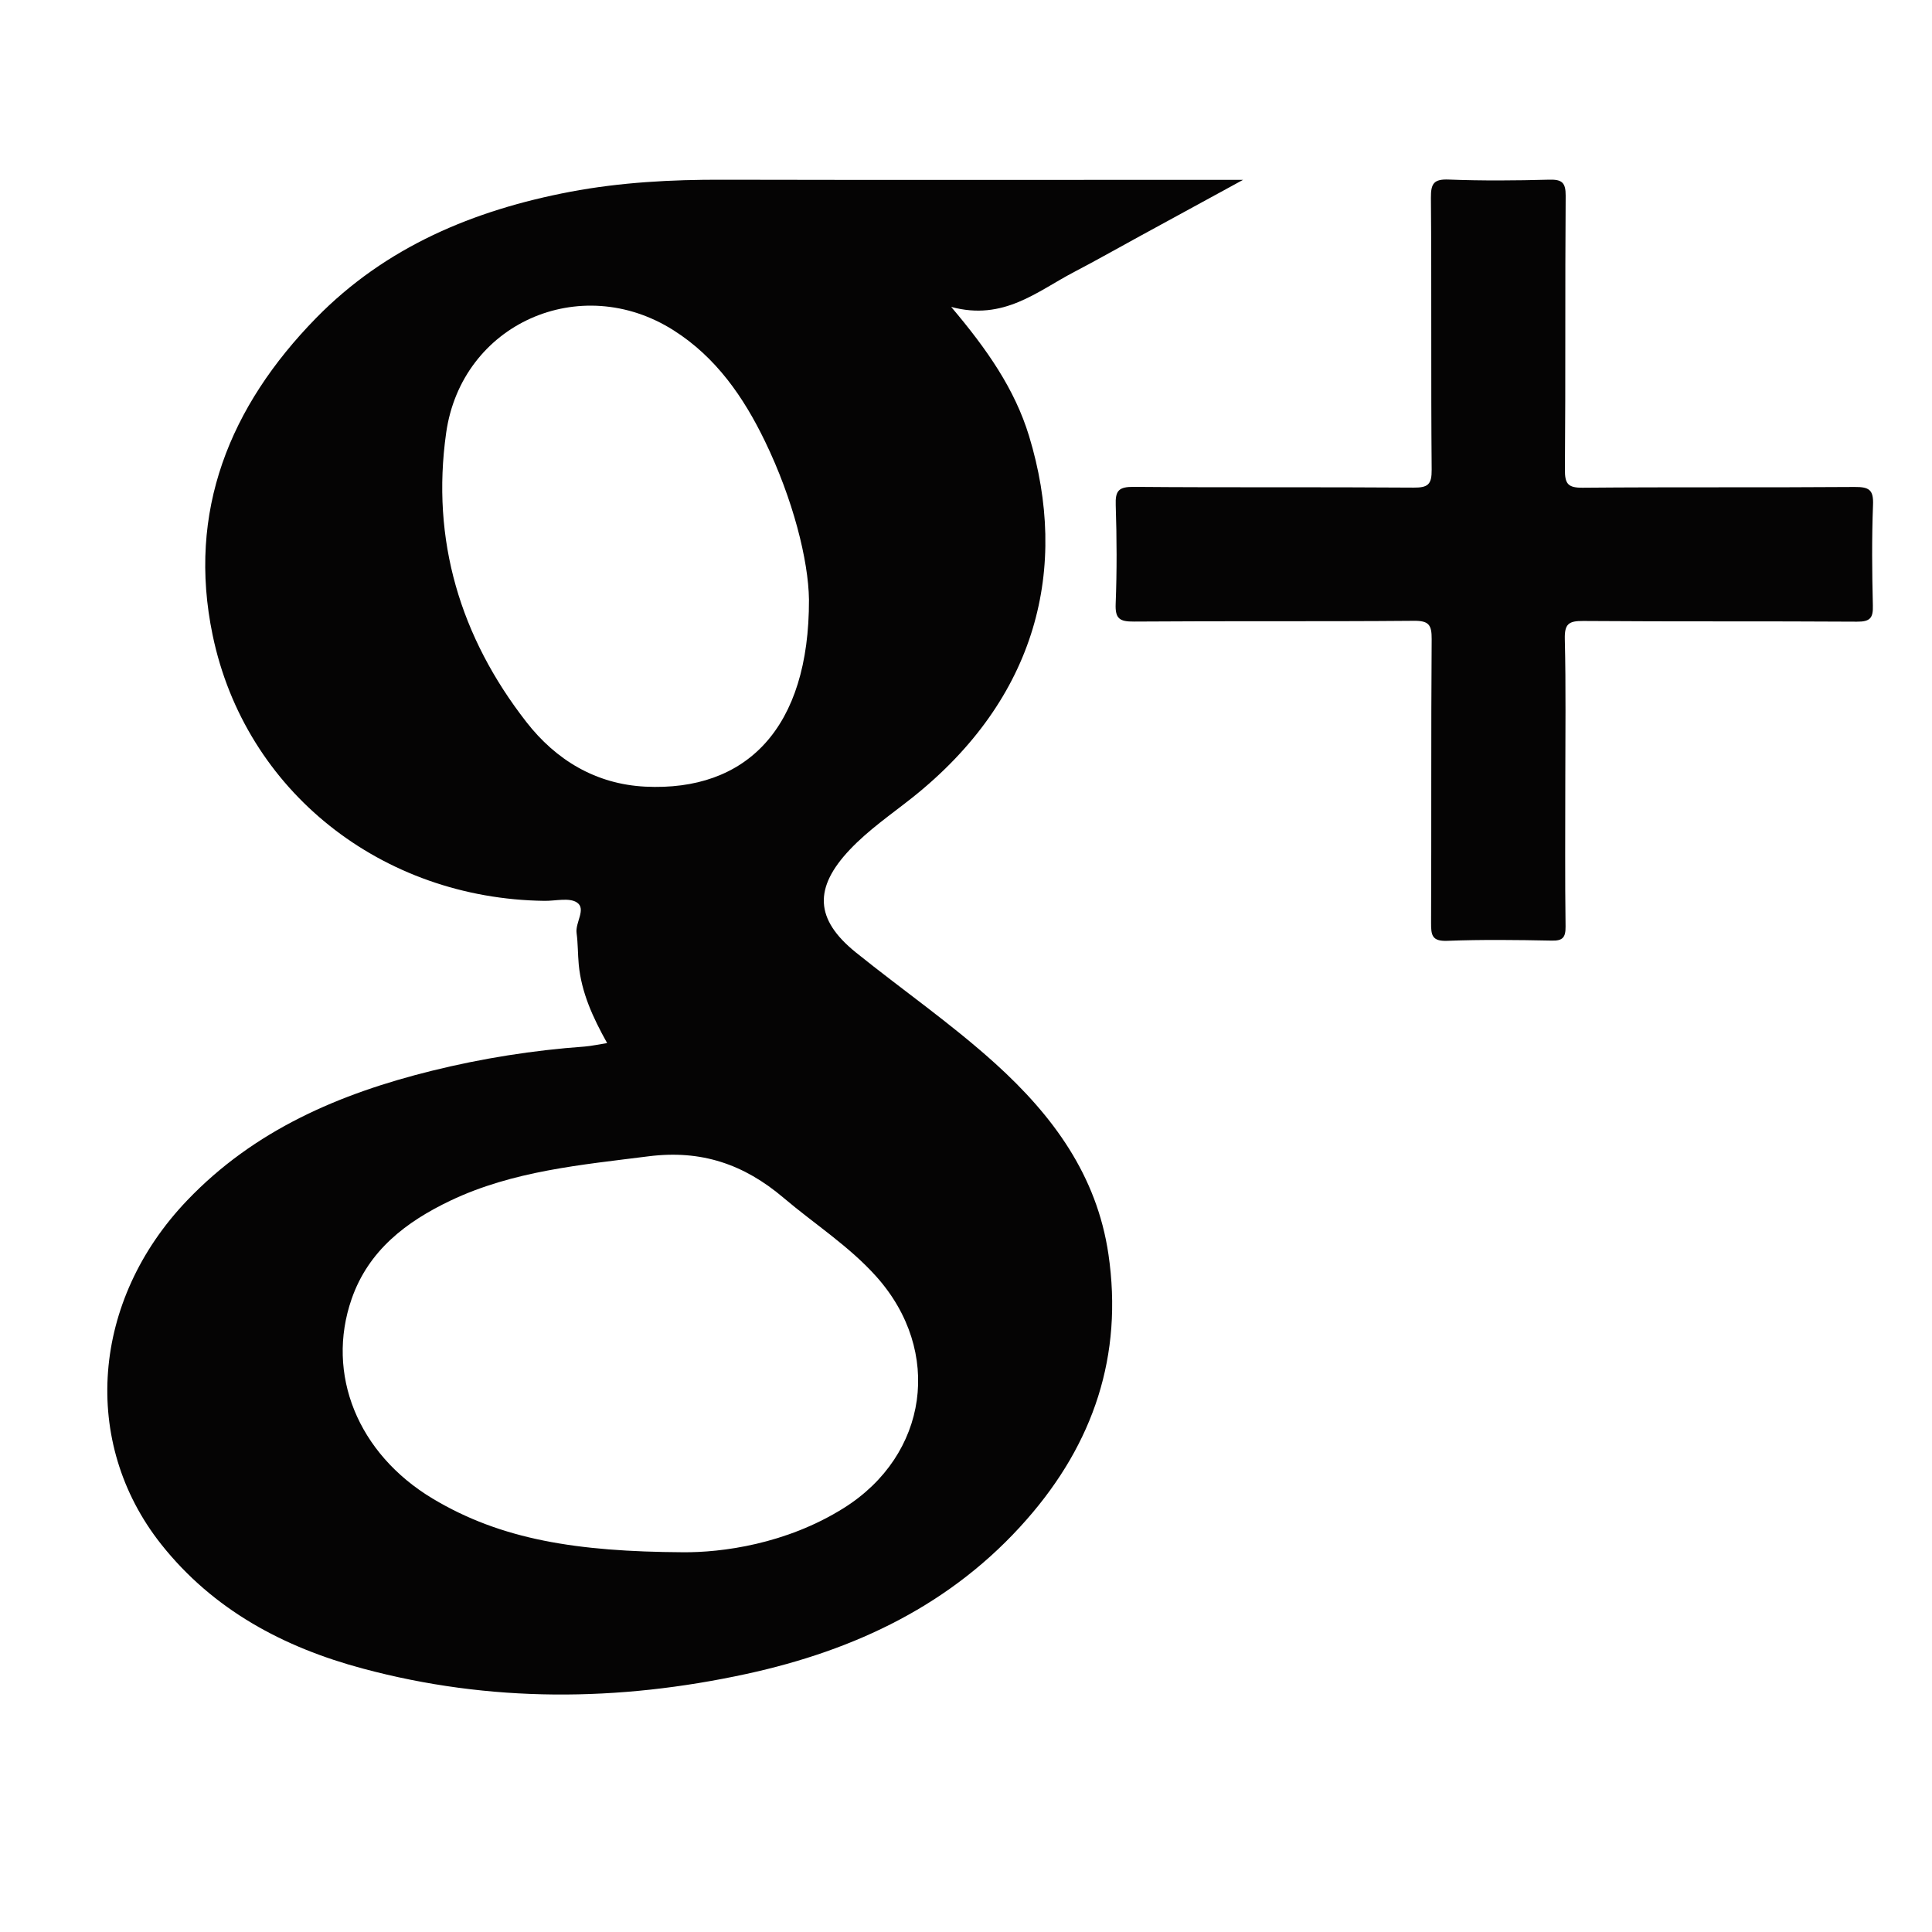 <?xml version="1.0" encoding="iso-8859-1"?>
<!-- Generator: Adobe Illustrator 16.0.0, SVG Export Plug-In . SVG Version: 6.00 Build 0)  -->
<!DOCTYPE svg PUBLIC "-//W3C//DTD SVG 1.1//EN" "http://www.w3.org/Graphics/SVG/1.1/DTD/svg11.dtd">
<svg version="1.1" id="Layer_1" xmlns="http://www.w3.org/2000/svg" xmlns:xlink="http://www.w3.org/1999/xlink" x="0px" y="0px"
	 width="36px" height="36px" viewBox="0 0 36 36" style="enable-background:new 0 0 36 36;" xml:space="preserve">
<g>
	<path style="fill-rule:evenodd;clip-rule:evenodd;fill:#050404;" d="M11.313,19.436c-0.268-0.479-0.48-0.945-0.529-1.463
		c-0.018-0.194-0.014-0.393-0.04-0.585c-0.028-0.199,0.185-0.45,0.007-0.571c-0.145-0.097-0.402-0.027-0.61-0.031
		c-3.024-0.04-5.573-2.036-6.179-4.952C3.483,9.53,4.281,7.572,5.887,5.929c1.299-1.329,2.938-2.013,4.737-2.355
		c0.94-0.178,1.89-0.228,2.846-0.225c3.083,0.007,6.167,0.002,9.25,0.002c0.11,0,0.22,0,0.443,0
		c-0.705,0.384-1.316,0.718-1.928,1.052c-0.406,0.221-0.81,0.451-1.22,0.665c-0.688,0.359-1.313,0.916-2.291,0.651
		c0.672,0.794,1.185,1.533,1.451,2.406c0.746,2.451,0.159,4.884-2.182,6.743c-0.393,0.311-0.808,0.595-1.155,0.961
		c-0.678,0.715-0.655,1.301,0.108,1.917c0.865,0.697,1.782,1.331,2.608,2.079c1.065,0.966,1.883,2.073,2.1,3.545
		c0.277,1.89-0.28,3.526-1.518,4.938c-1.389,1.588-3.202,2.443-5.226,2.883c-2.387,0.519-4.78,0.537-7.147-0.099
		C5.288,30.698,3.972,29.999,3,28.771c-1.499-1.897-1.295-4.54,0.487-6.403c1.252-1.311,2.838-1.989,4.557-2.415
		c0.937-0.232,1.888-0.383,2.851-0.452C11.026,19.49,11.154,19.461,11.313,19.436z M12.727,28.924
		c0.717,0.006,1.918-0.148,2.994-0.823c1.578-0.989,1.85-2.924,0.609-4.313c-0.509-0.569-1.153-0.979-1.729-1.468
		c-0.74-0.628-1.535-0.898-2.515-0.774c-1.26,0.16-2.524,0.271-3.691,0.825c-0.828,0.395-1.528,0.928-1.843,1.833
		c-0.486,1.4,0.114,2.883,1.511,3.721C9.338,28.689,10.748,28.913,12.727,28.924z M15.074,11.172c-0.01-0.733-0.298-1.872-0.82-2.95
		c-0.398-0.822-0.91-1.564-1.701-2.066C10.813,5.051,8.6,6.03,8.313,8.069c-0.281,1.995,0.262,3.801,1.494,5.383
		c0.551,0.709,1.294,1.16,2.217,1.206C13.903,14.75,15.081,13.577,15.074,11.172z"/>
	<path style="fill-rule:evenodd;clip-rule:evenodd;fill:#050404;" d="M29.167,14.583c0,0.893-0.007,1.786,0.005,2.679
		c0.002,0.202-0.048,0.271-0.26,0.265c-0.648-0.013-1.298-0.021-1.944,0.004c-0.287,0.011-0.303-0.107-0.302-0.338
		c0.008-1.761-0.002-3.522,0.011-5.284c0.002-0.269-0.055-0.344-0.335-0.341c-1.737,0.015-3.475,0.001-5.211,0.014
		c-0.27,0.002-0.354-0.053-0.342-0.335c0.024-0.611,0.021-1.224,0.001-1.834c-0.01-0.271,0.056-0.343,0.335-0.341
		c1.736,0.015,3.475,0.001,5.212,0.014c0.269,0.002,0.343-0.055,0.34-0.335c-0.015-1.688,0-3.376-0.014-5.064
		c-0.002-0.269,0.054-0.353,0.336-0.341c0.622,0.024,1.248,0.019,1.87,0.002c0.236-0.006,0.306,0.054,0.305,0.298
		c-0.013,1.701,0,3.401-0.014,5.101c-0.002,0.269,0.055,0.344,0.335,0.341c1.688-0.015,3.376-0.001,5.064-0.014
		c0.27-0.002,0.354,0.053,0.342,0.335c-0.024,0.624-0.018,1.248-0.003,1.872c0.008,0.236-0.053,0.305-0.296,0.303
		c-1.701-0.011-3.401,0-5.103-0.013c-0.269-0.002-0.347,0.055-0.341,0.335C29.18,12.797,29.167,13.69,29.167,14.583z"/>
</g>
</svg>
